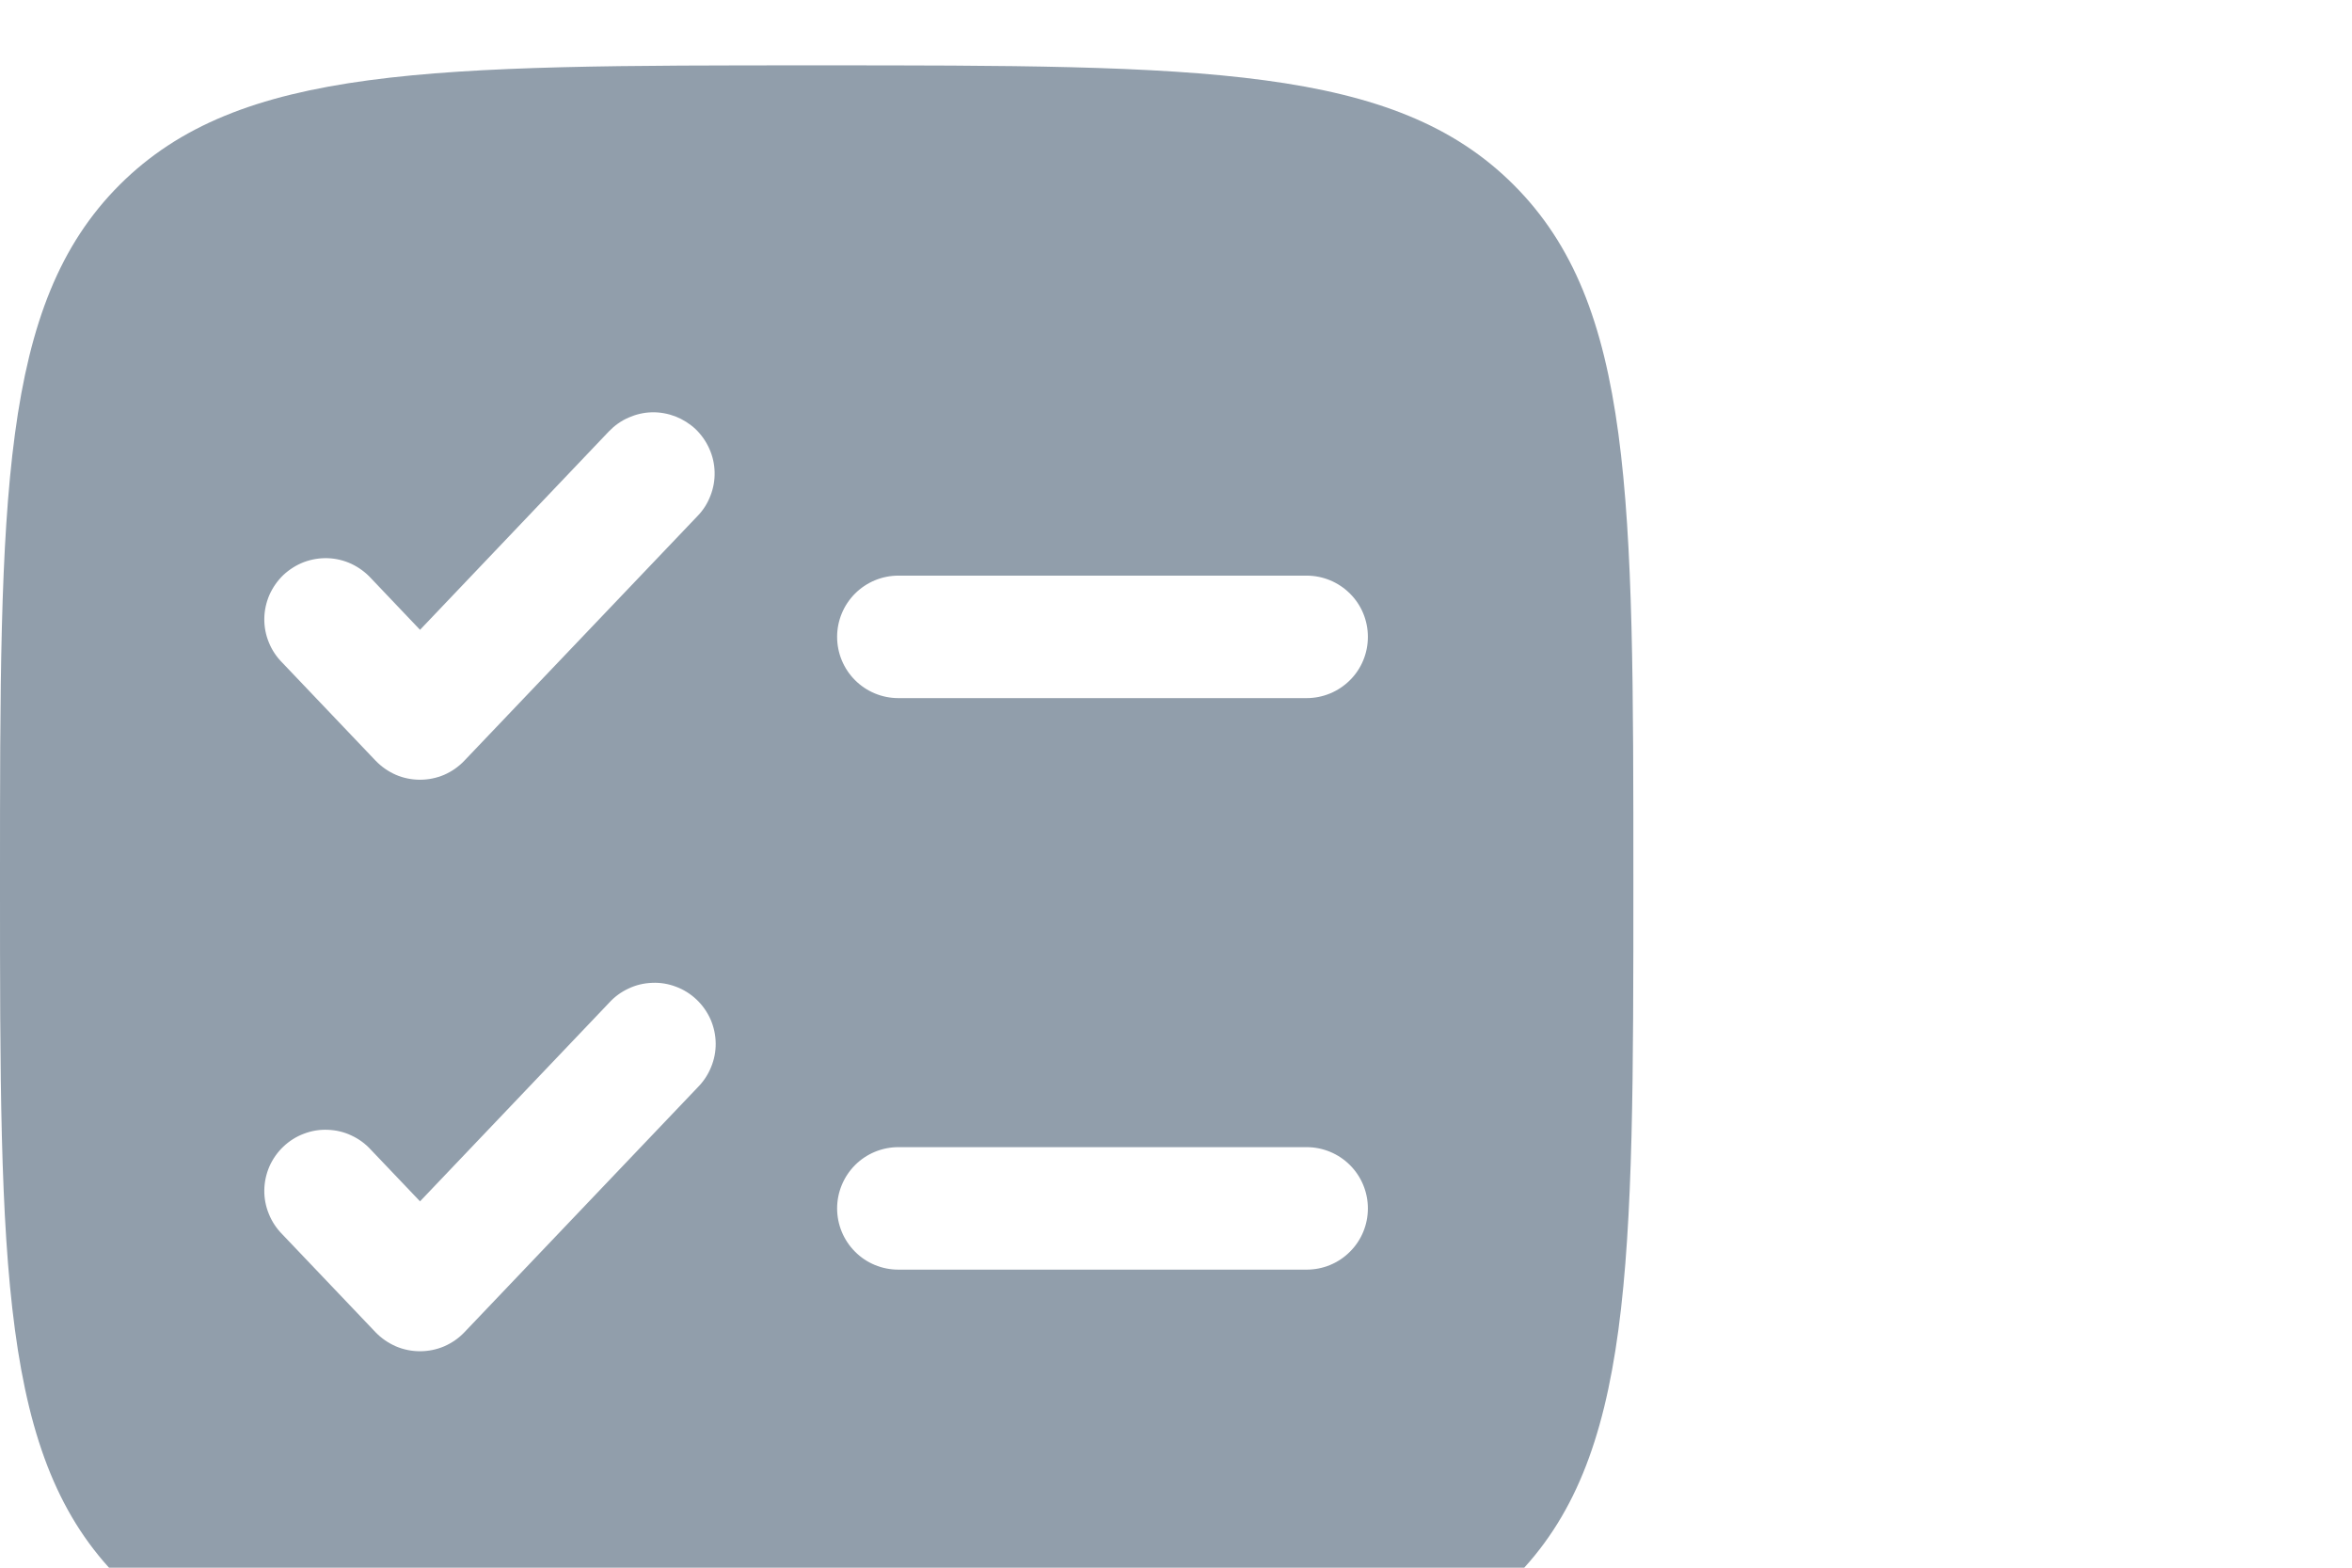 <svg width="24" height="16" viewBox="0 0 24 16" fill="none" xmlns="http://www.w3.org/2000/svg">
<path fill-rule="evenodd" clip-rule="evenodd" d="M1.22 1.887C0 3.108 0 5.072 0 9C0 12.928 0 14.893 1.22 16.113C2.442 17.333 4.405 17.333 8.333 17.333C12.262 17.333 14.226 17.333 15.446 16.113C16.667 14.893 16.667 12.928 16.667 9C16.667 5.072 16.667 3.107 15.446 1.887C14.227 0.667 12.262 0.667 8.333 0.667C4.405 0.667 2.441 0.667 1.22 1.887ZM7.12 5.264C7.177 5.205 7.221 5.135 7.25 5.058C7.28 4.981 7.294 4.9 7.292 4.818C7.29 4.736 7.272 4.655 7.238 4.58C7.205 4.505 7.157 4.437 7.098 4.38C7.038 4.324 6.968 4.28 6.892 4.25C6.815 4.221 6.734 4.206 6.651 4.208C6.569 4.21 6.489 4.229 6.414 4.262C6.338 4.295 6.271 4.343 6.214 4.402L4.286 6.428L3.786 5.902C3.73 5.841 3.662 5.791 3.586 5.755C3.511 5.72 3.429 5.7 3.346 5.697C3.262 5.694 3.179 5.708 3.101 5.737C3.023 5.767 2.952 5.812 2.891 5.869C2.831 5.927 2.783 5.996 2.749 6.072C2.716 6.149 2.698 6.231 2.697 6.314C2.696 6.398 2.712 6.481 2.744 6.558C2.775 6.635 2.822 6.705 2.881 6.764L3.833 7.764C3.892 7.825 3.962 7.874 4.04 7.908C4.117 7.941 4.201 7.958 4.286 7.958C4.37 7.958 4.454 7.941 4.532 7.908C4.61 7.874 4.68 7.825 4.738 7.764L7.12 5.264ZM9.167 5.875C9.001 5.875 8.842 5.941 8.725 6.058C8.608 6.175 8.542 6.334 8.542 6.5C8.542 6.666 8.608 6.825 8.725 6.942C8.842 7.059 9.001 7.125 9.167 7.125H13.333C13.499 7.125 13.658 7.059 13.775 6.942C13.893 6.825 13.958 6.666 13.958 6.5C13.958 6.334 13.893 6.175 13.775 6.058C13.658 5.941 13.499 5.875 13.333 5.875H9.167ZM7.119 11.098C7.178 11.039 7.225 10.968 7.256 10.891C7.288 10.814 7.304 10.731 7.303 10.648C7.302 10.564 7.284 10.482 7.251 10.405C7.217 10.329 7.169 10.26 7.109 10.203C7.048 10.145 6.977 10.1 6.899 10.071C6.821 10.041 6.738 10.027 6.654 10.031C6.571 10.034 6.489 10.053 6.414 10.089C6.338 10.124 6.27 10.174 6.214 10.236L4.286 12.261L3.786 11.736C3.73 11.674 3.662 11.624 3.586 11.589C3.511 11.553 3.429 11.534 3.346 11.531C3.262 11.527 3.179 11.541 3.101 11.571C3.023 11.6 2.952 11.645 2.891 11.703C2.831 11.76 2.783 11.829 2.749 11.905C2.716 11.982 2.698 12.064 2.697 12.148C2.696 12.231 2.712 12.314 2.744 12.391C2.775 12.468 2.822 12.539 2.881 12.598L3.833 13.598C3.892 13.659 3.962 13.707 4.04 13.741C4.117 13.774 4.201 13.791 4.286 13.791C4.37 13.791 4.454 13.774 4.532 13.741C4.61 13.707 4.68 13.659 4.738 13.598L7.119 11.098ZM9.167 11.708C9.001 11.708 8.842 11.774 8.725 11.891C8.608 12.009 8.542 12.168 8.542 12.333C8.542 12.499 8.608 12.658 8.725 12.775C8.842 12.893 9.001 12.958 9.167 12.958H13.333C13.499 12.958 13.658 12.893 13.775 12.775C13.893 12.658 13.958 12.499 13.958 12.333C13.958 12.168 13.893 12.009 13.775 11.891C13.658 11.774 13.499 11.708 13.333 11.708H9.167Z" fill="#919EAB"/>
</svg>
